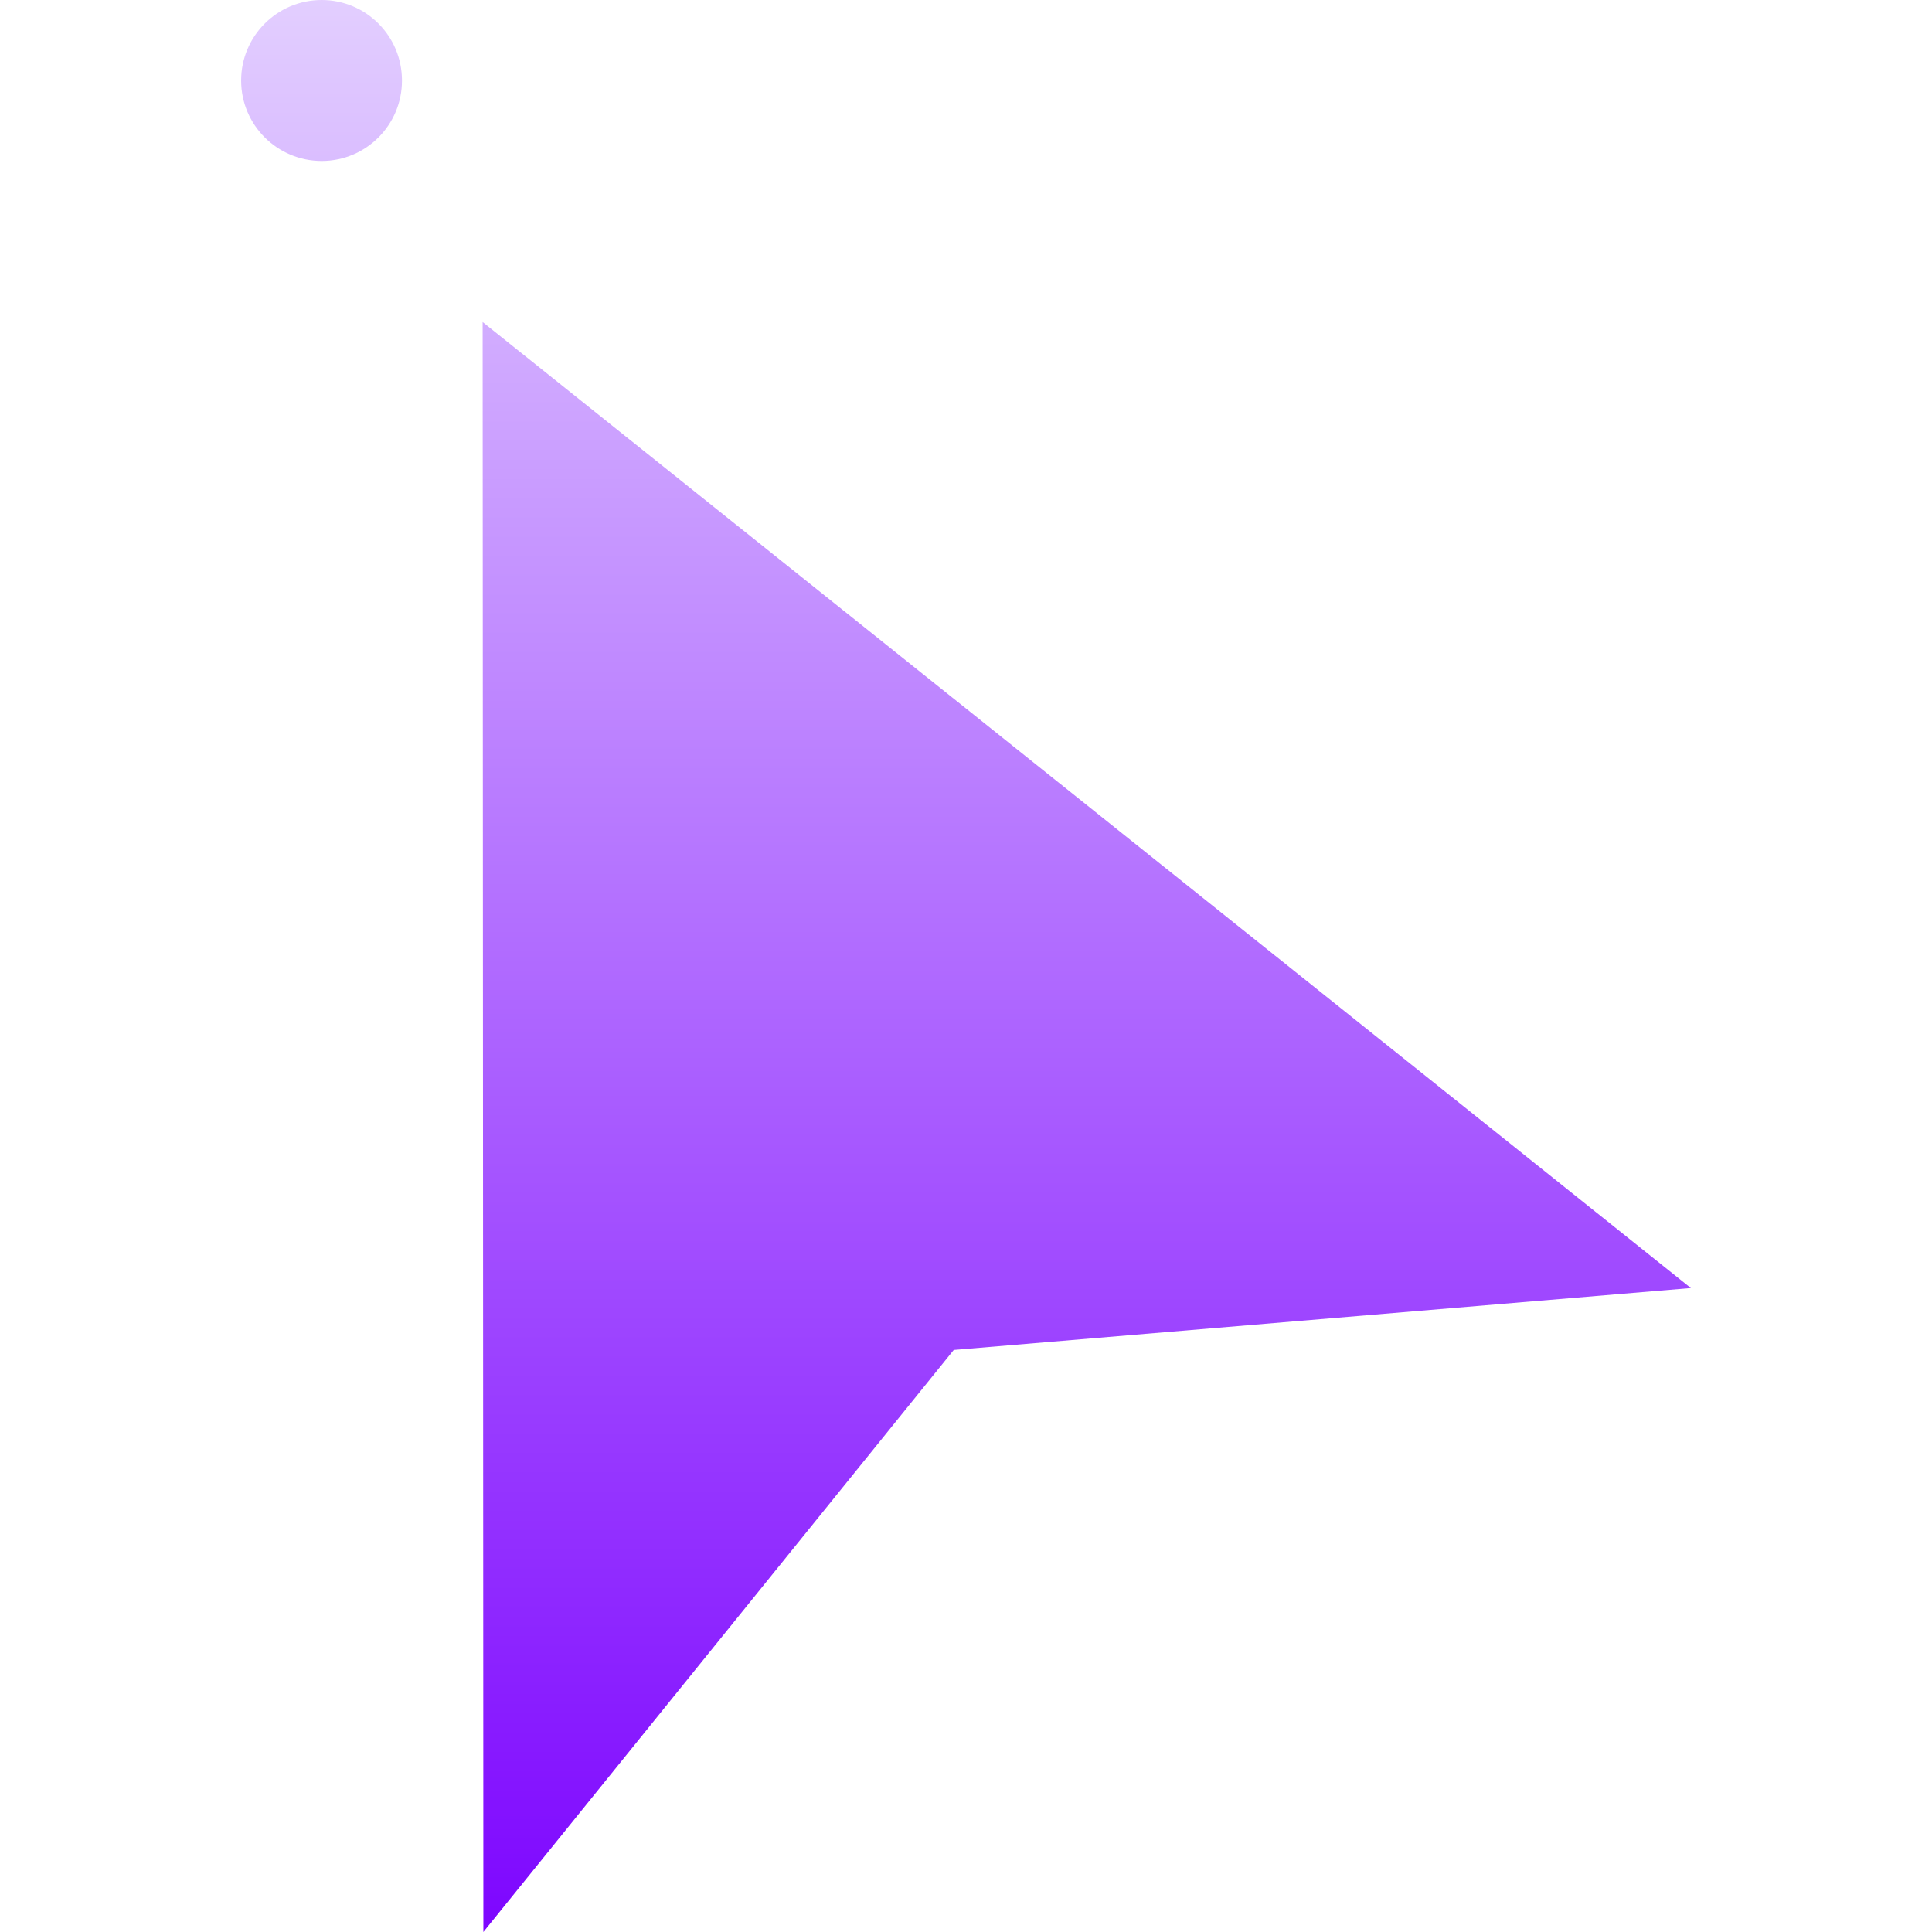 <svg xmlns="http://www.w3.org/2000/svg" xmlns:xlink="http://www.w3.org/1999/xlink" width="64px" height="64px" viewBox="0 0 64 64" version="1.1">
<defs>
<linearGradient id="linear0" gradientUnits="userSpaceOnUse" x1="0" y1="0" x2="0" y2="1" gradientTransform="matrix(48.021,0,0,64,7.99,0)">
<stop offset="0" style="stop-color:#e3cfff;stop-opacity:1;"/>
<stop offset="1" style="stop-color:#7d05ff;stop-opacity:1;"/>
</linearGradient>
</defs>
<g id="surface1">
<path style=" stroke:none;fill-rule:nonzero;fill:url(#linear0);" d="M 10.656 0 C 9.184 0 7.988 1.191 7.988 2.668 C 7.988 4.141 9.184 5.332 10.656 5.332 C 12.125 5.332 13.316 4.141 13.316 2.668 C 13.316 1.191 12.125 0 10.656 0 Z M 15.988 10.668 L 16.012 64 L 31.594 44.719 L 56.012 42.668 Z M 15.988 10.668 "/>
</g>
</svg>
